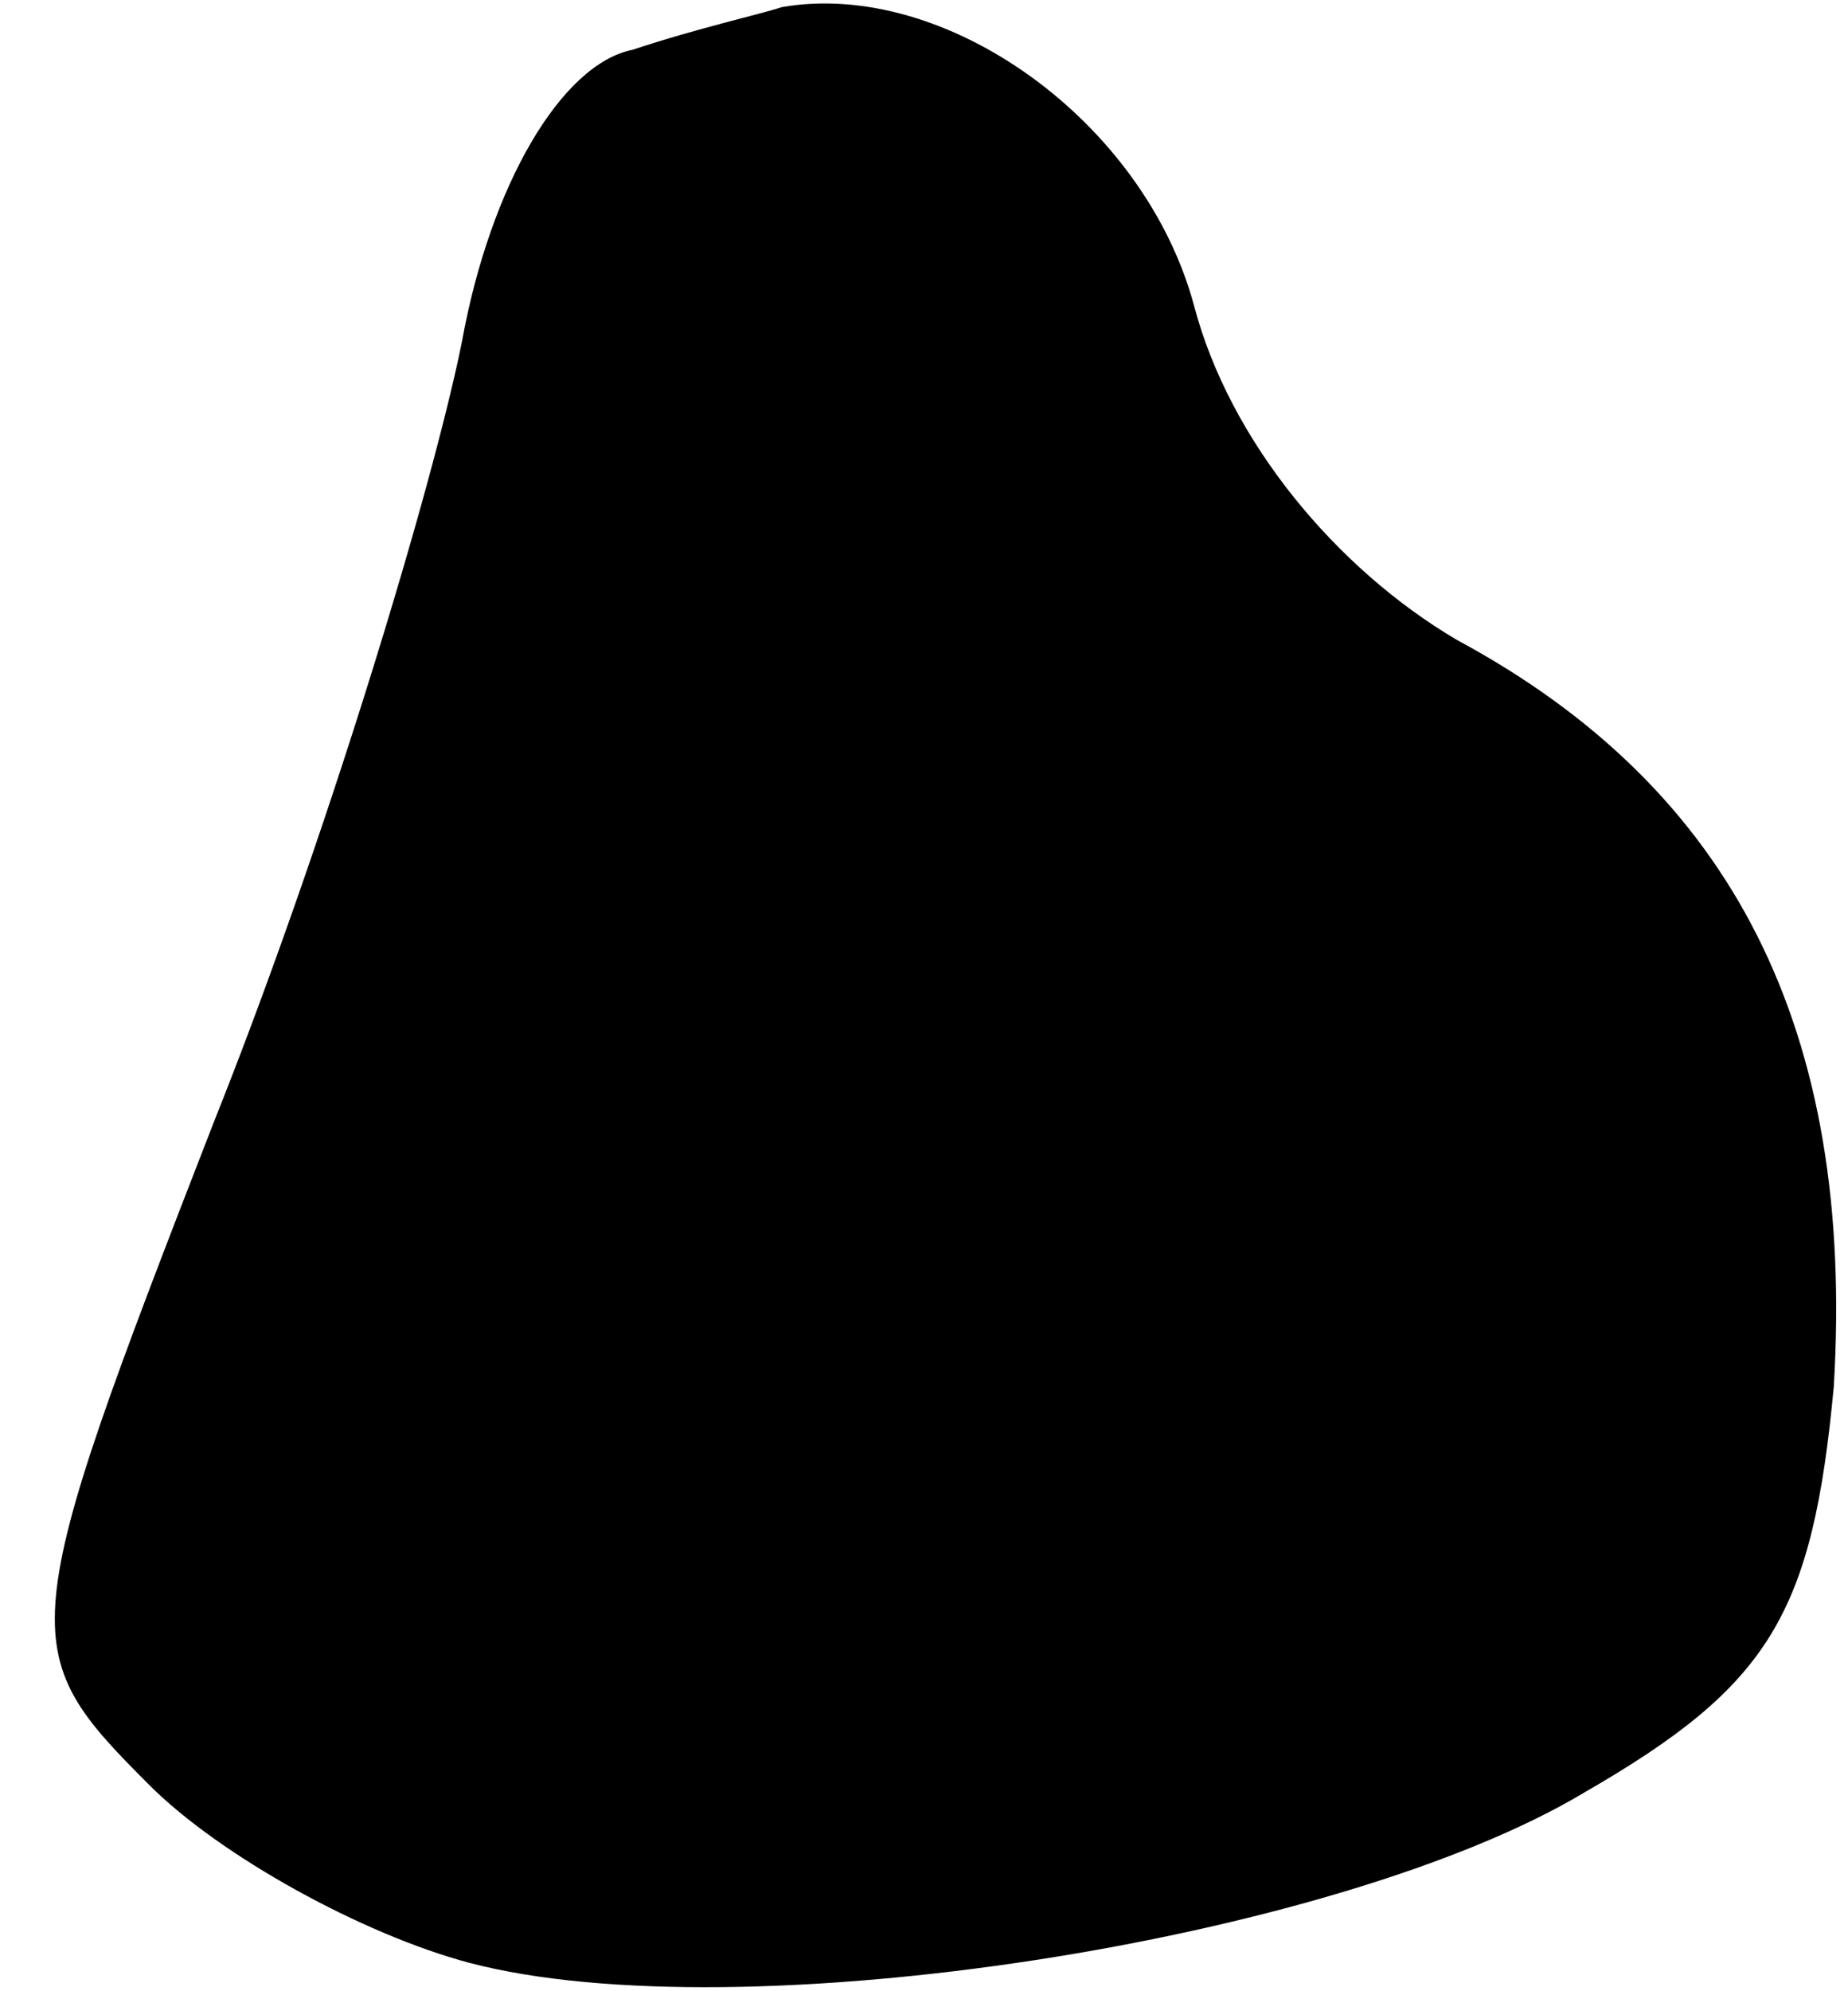 <?xml version="1.0" standalone="no"?>
<!DOCTYPE svg PUBLIC "-//W3C//DTD SVG 20010904//EN"
 "http://www.w3.org/TR/2001/REC-SVG-20010904/DTD/svg10.dtd">
<svg version="1.0" xmlns="http://www.w3.org/2000/svg"
 width="26pt" height="28pt" viewBox="0 0 26 28"
 preserveAspectRatio="xMidYMid meet">
<g transform="translate(0,28) scale(0.1,-0.1)"
fill="#000000" stroke="none">
<path fill="#000000" stroke="none" d="M89 273 c-10 -2 -20 -19 -24 -41 -4
-20 -19 -70 -35 -110 -28 -72 -28 -74 -9 -93 10 -10 30 -21 45 -25 38 -10 122
3 157 24 26 15 32 25 35 57 3 50 -14 84 -53 105 -17 10 -32 28 -37 47 -7 26
-35 46 -58 42 -3 -1 -12 -3 -21 -6z"/>
</g>
</svg>
